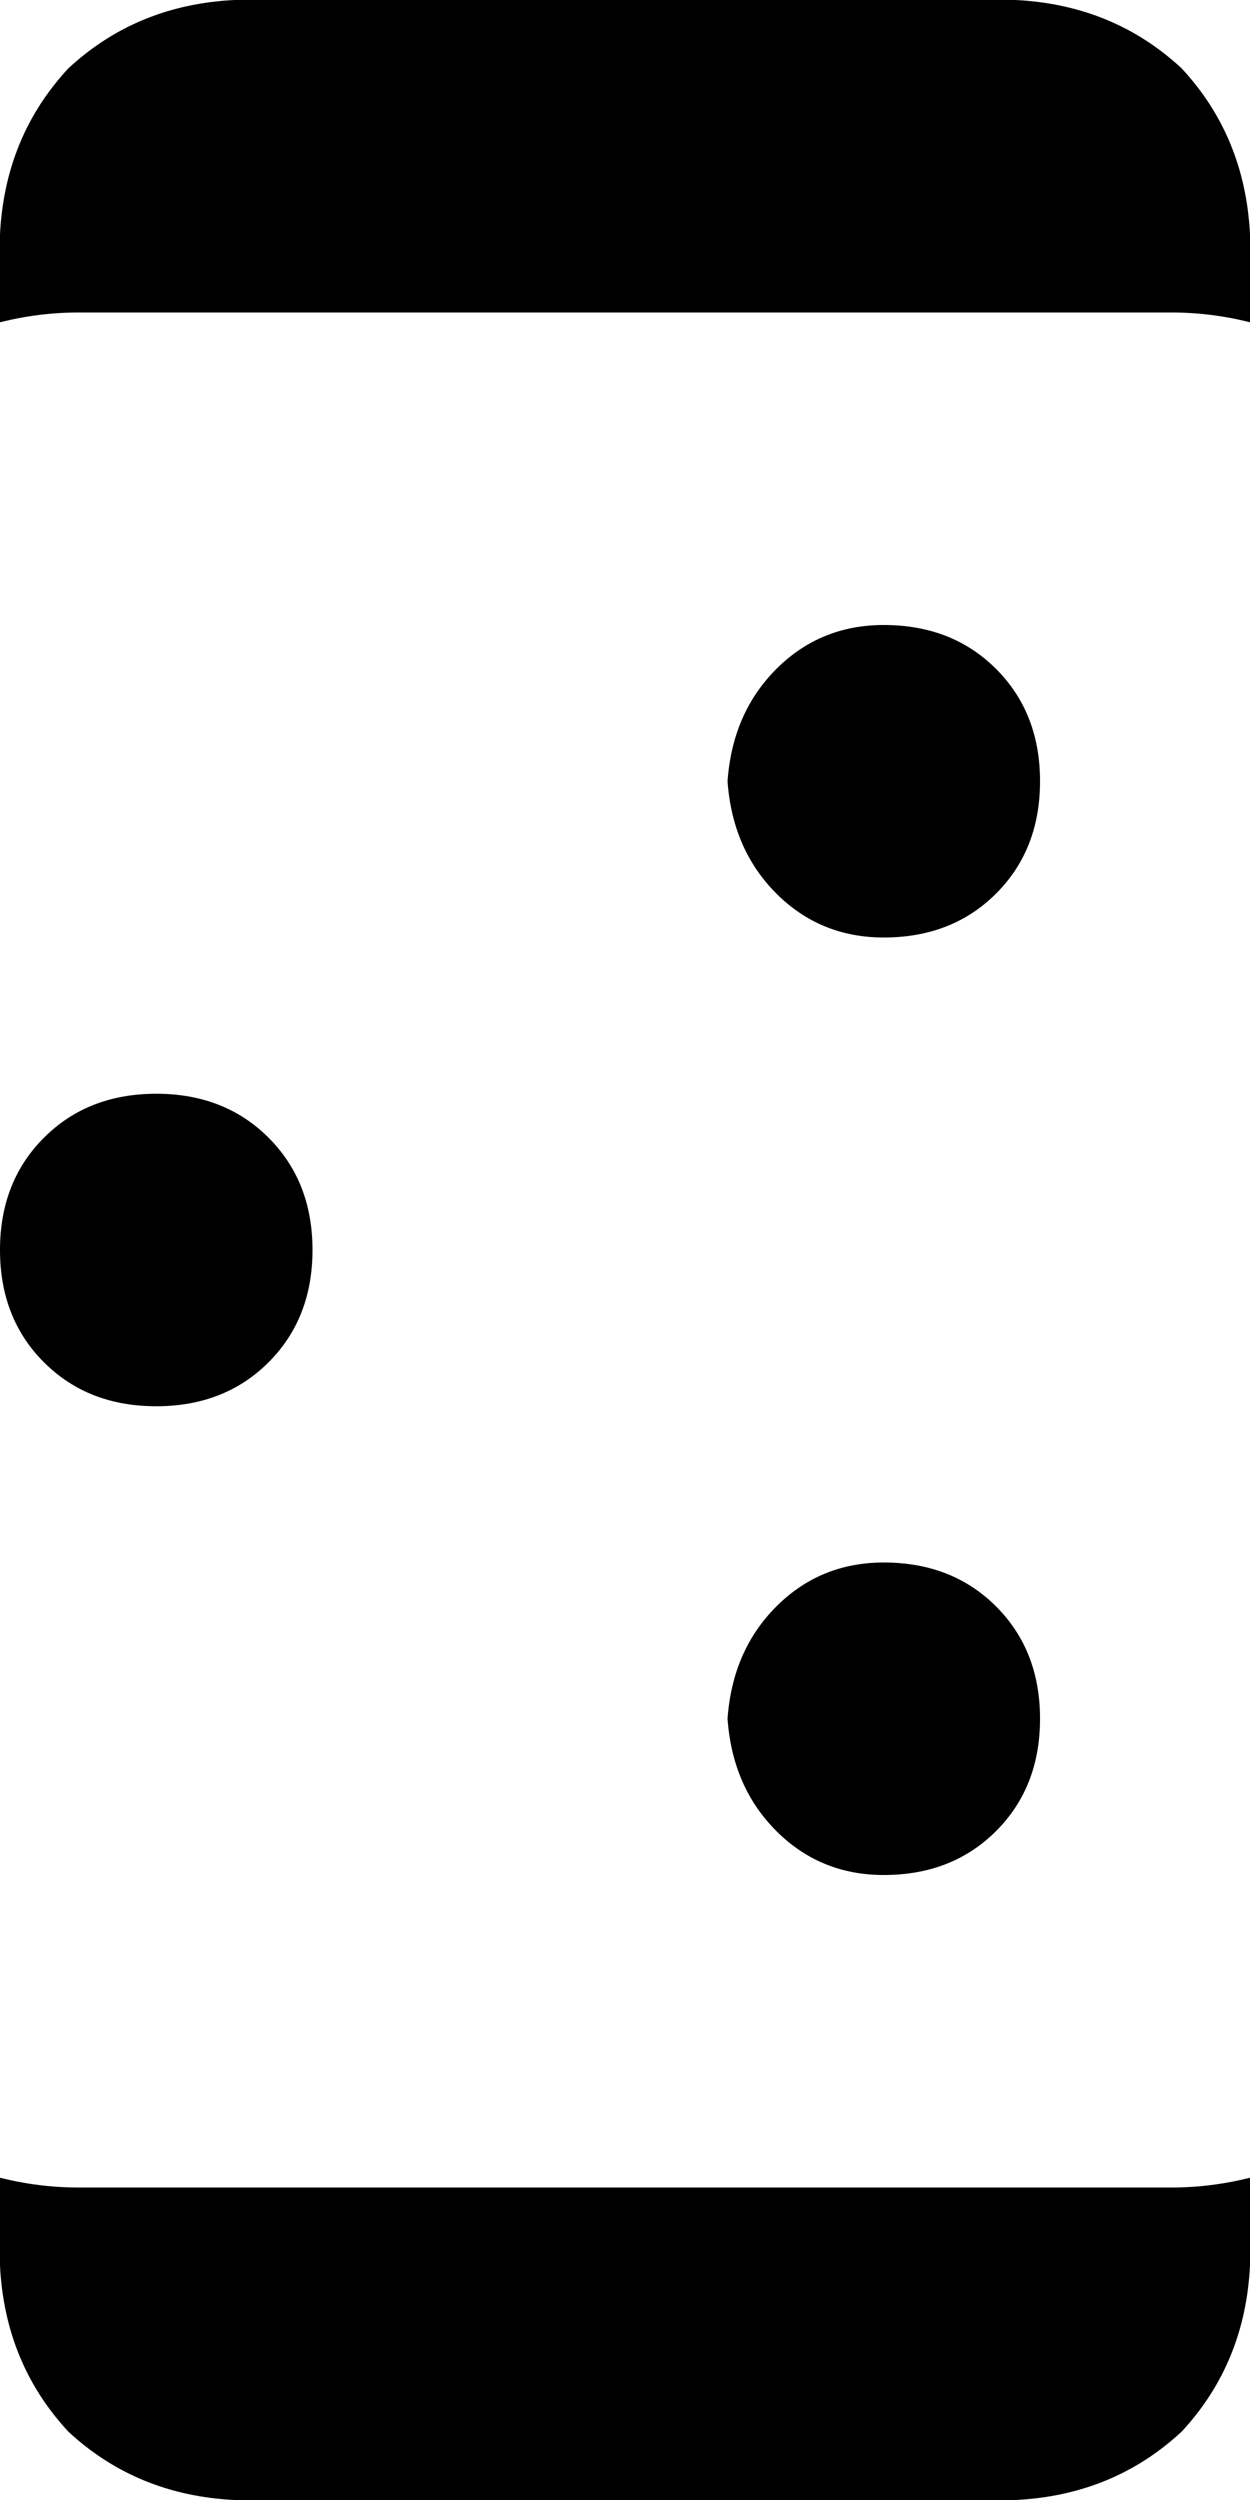 <svg xmlns="http://www.w3.org/2000/svg" viewBox="0 0 256 512">
    <path d="M 48 0 Q 28 1 14 14 L 14 14 Q 1 28 0 48 L 0 66 Q 8 64 16 64 L 240 64 Q 248 64 256 66 L 256 48 Q 255 28 242 14 Q 228 1 208 0 L 48 0 L 48 0 Z M 0 464 Q 1 484 14 498 L 14 498 Q 28 511 48 512 L 208 512 Q 228 511 242 498 Q 255 484 256 464 L 256 446 Q 248 448 240 448 L 16 448 Q 8 448 0 446 L 0 464 L 0 464 Z M 181 384 Q 195 384 204 375 L 204 375 Q 213 366 213 352 Q 213 338 204 329 Q 195 320 181 320 Q 168 320 159 329 Q 150 338 149 352 Q 150 366 159 375 Q 168 384 181 384 L 181 384 Z M 213 160 Q 213 146 204 137 L 204 137 Q 195 128 181 128 Q 168 128 159 137 Q 150 146 149 160 Q 150 174 159 183 Q 168 192 181 192 Q 195 192 204 183 Q 213 174 213 160 L 213 160 Z M 32 288 Q 46 288 55 279 L 55 279 Q 64 270 64 256 Q 64 242 55 233 Q 46 224 32 224 Q 18 224 9 233 Q 0 242 0 256 Q 0 270 9 279 Q 18 288 32 288 L 32 288 Z"/>
</svg>
